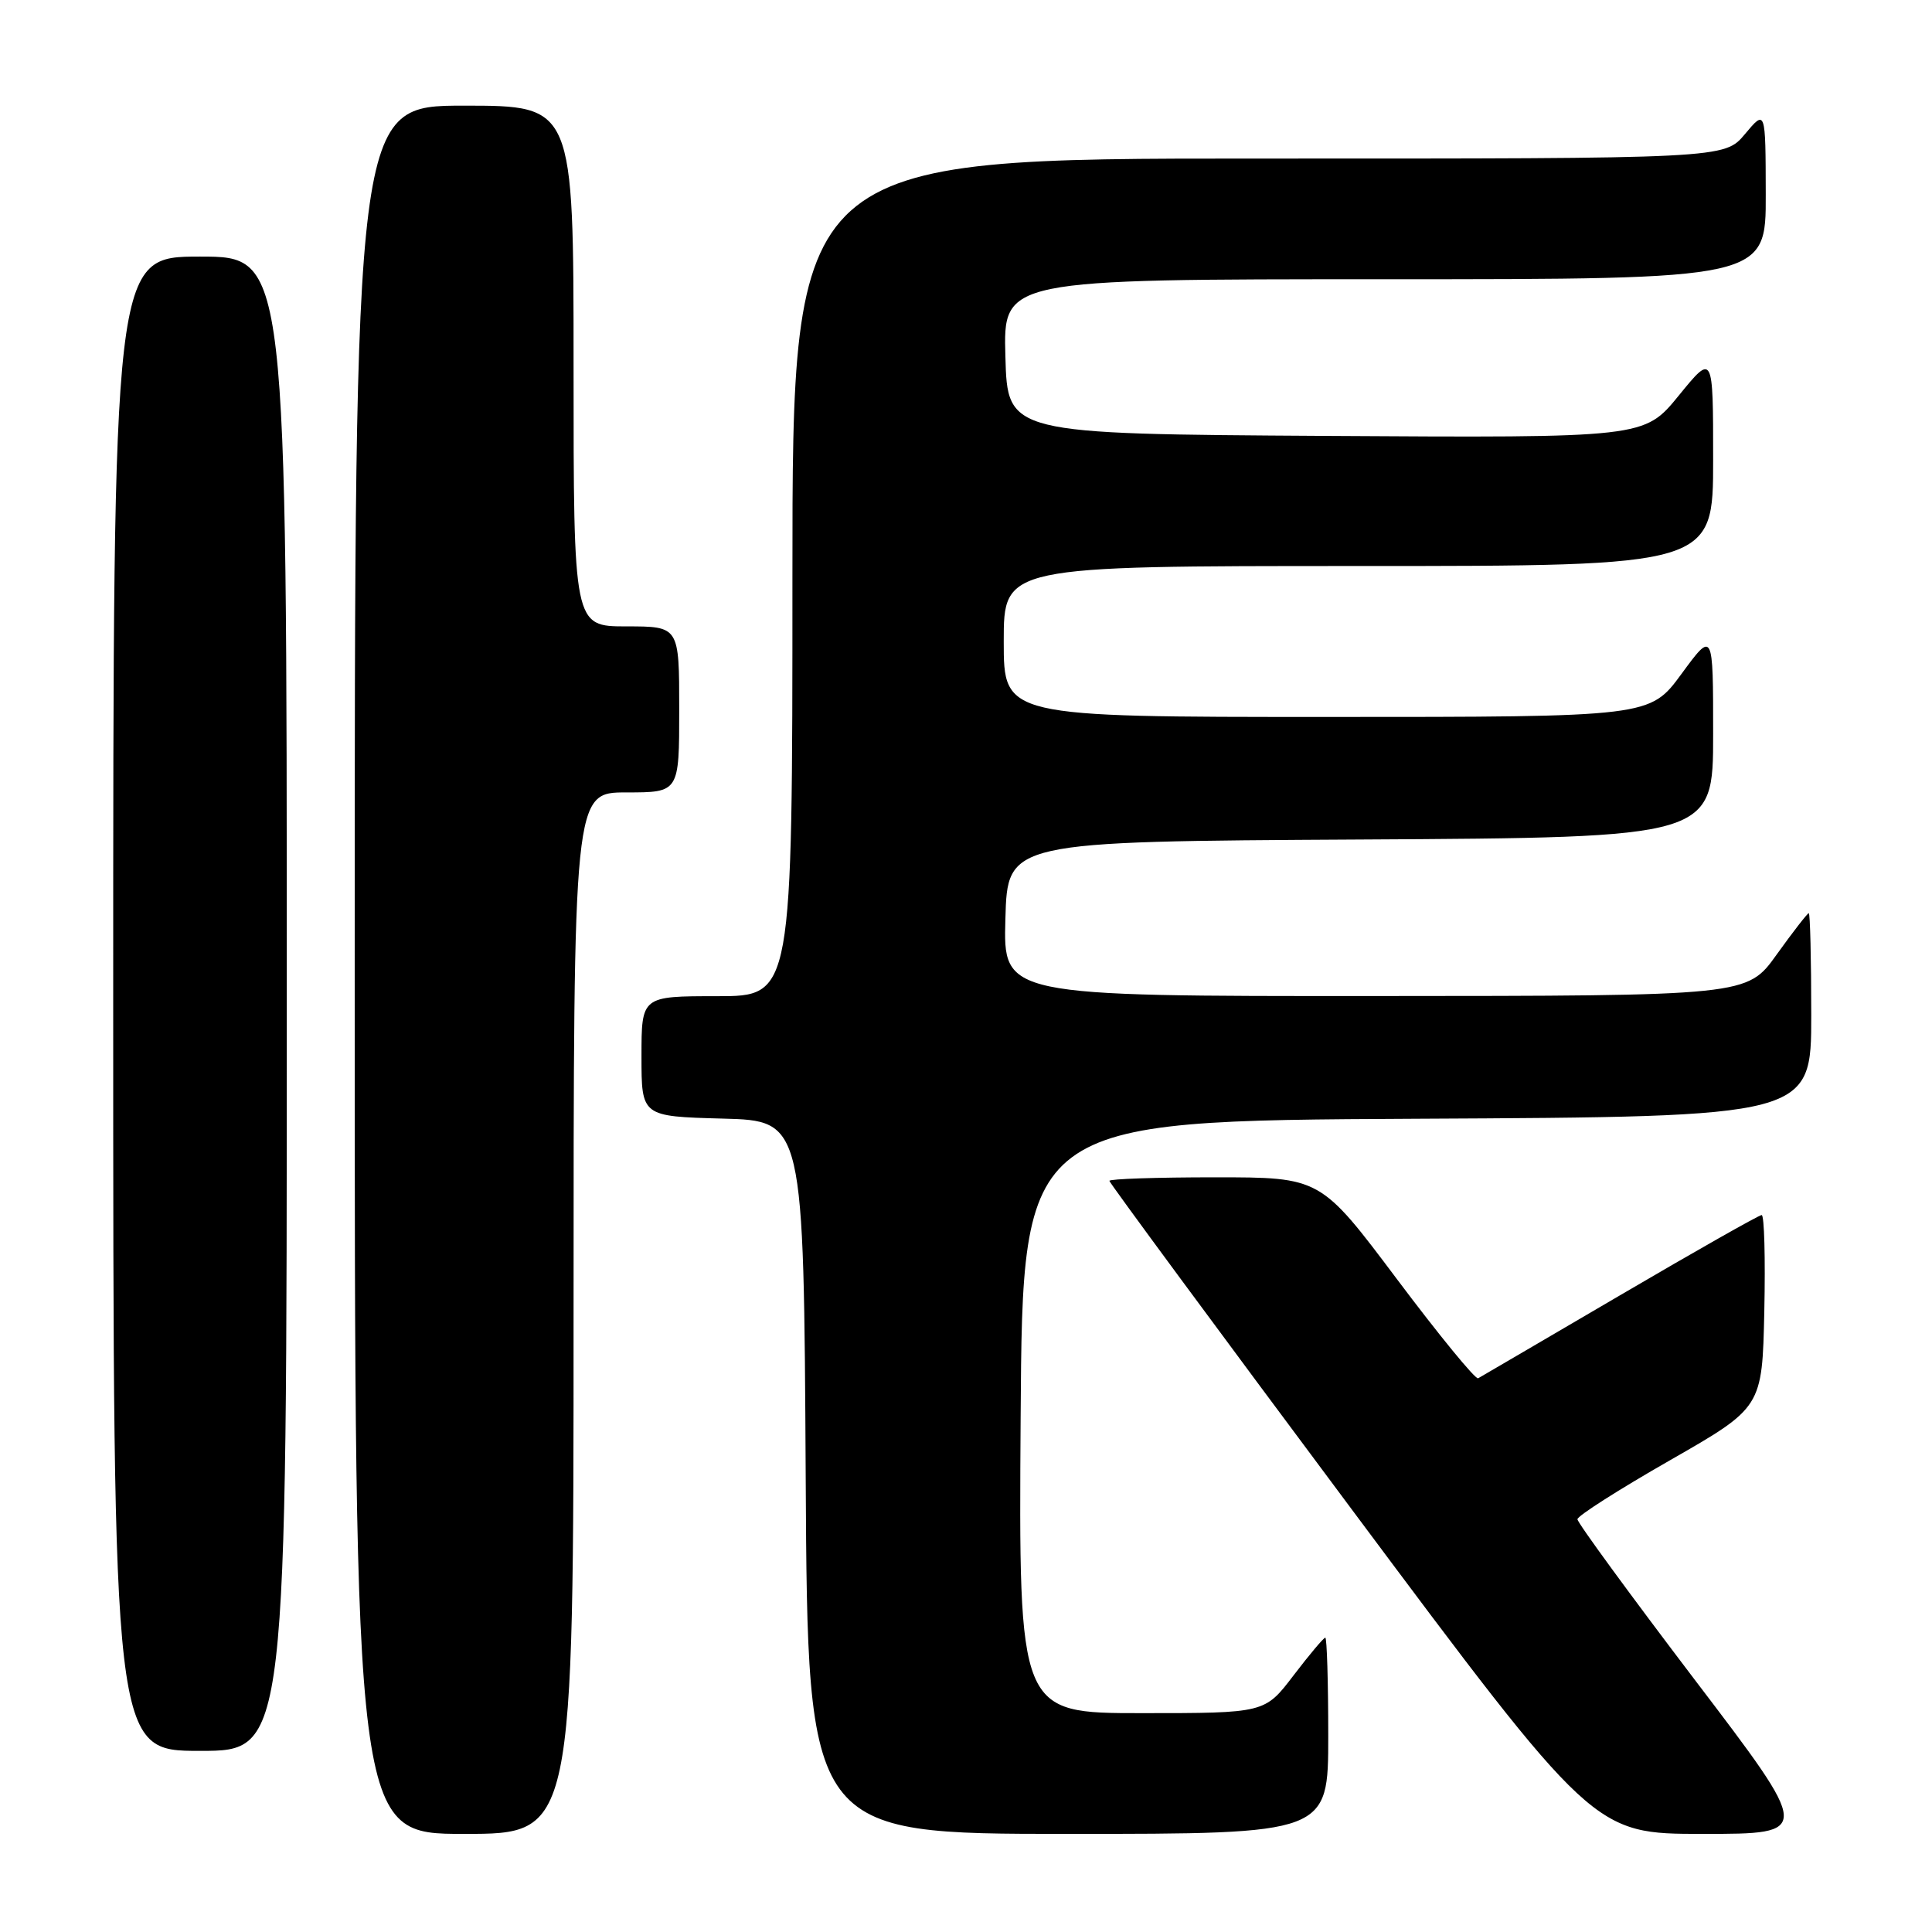 <?xml version="1.0" encoding="UTF-8" standalone="no"?>
<!DOCTYPE svg PUBLIC "-//W3C//DTD SVG 1.1//EN" "http://www.w3.org/Graphics/SVG/1.1/DTD/svg11.dtd" >
<svg xmlns="http://www.w3.org/2000/svg" xmlns:xlink="http://www.w3.org/1999/xlink" version="1.1" viewBox="0 0 256 256">
 <g >
 <path fill="currentColor"
d=" M 76.00 174.00 C 76.00 105.00 76.00 105.00 83.00 105.00 C 90.00 105.00 90.00 105.00 90.00 94.00 C 90.00 83.00 90.00 83.00 83.00 83.00 C 76.00 83.00 76.00 83.00 76.00 48.50 C 76.00 14.00 76.00 14.00 61.50 14.00 C 47.00 14.00 47.00 14.00 47.00 128.50 C 47.00 243.00 47.00 243.00 61.50 243.00 C 76.00 243.00 76.00 243.00 76.00 174.00 Z  M 176.00 230.00 C 176.00 222.85 175.82 217.00 175.61 217.00 C 175.39 217.00 173.50 219.25 171.40 222.00 C 167.59 227.00 167.59 227.00 151.28 227.00 C 134.98 227.00 134.98 227.00 135.24 187.75 C 135.50 148.50 135.50 148.50 187.75 148.24 C 240.00 147.98 240.00 147.98 240.00 134.49 C 240.00 127.07 239.85 121.00 239.67 121.00 C 239.50 121.00 237.58 123.47 235.42 126.48 C 231.50 131.96 231.50 131.96 182.22 131.98 C 132.93 132.00 132.93 132.00 133.22 121.75 C 133.50 111.50 133.50 111.50 180.25 111.24 C 227.00 110.98 227.00 110.98 227.00 97.28 C 227.00 83.58 227.00 83.58 222.81 89.29 C 218.62 95.00 218.62 95.00 175.81 95.00 C 133.00 95.00 133.00 95.00 133.00 85.00 C 133.00 75.00 133.00 75.00 180.00 75.00 C 227.00 75.00 227.00 75.00 227.00 60.91 C 227.00 46.82 227.00 46.82 222.44 52.42 C 217.87 58.02 217.87 58.02 175.69 57.76 C 133.50 57.50 133.50 57.50 133.22 47.25 C 132.93 37.00 132.93 37.00 183.47 37.00 C 234.00 37.00 234.00 37.00 233.97 25.75 C 233.95 14.50 233.95 14.50 231.22 17.76 C 228.50 21.02 228.50 21.02 166.75 21.01 C 105.00 21.00 105.00 21.00 105.00 76.50 C 105.00 132.00 105.00 132.00 95.00 132.00 C 85.00 132.00 85.00 132.00 85.00 139.97 C 85.00 147.93 85.00 147.93 95.75 148.22 C 106.50 148.50 106.50 148.50 106.76 195.75 C 107.02 243.00 107.02 243.00 141.51 243.00 C 176.00 243.00 176.00 243.00 176.00 230.00 Z  M 224.55 222.56 C 216.00 211.31 209.01 201.75 209.02 201.31 C 209.02 200.86 214.54 197.35 221.27 193.50 C 233.50 186.50 233.50 186.50 233.78 173.75 C 233.93 166.74 233.78 161.00 233.43 161.00 C 233.08 161.00 224.63 165.79 214.65 171.64 C 204.67 177.49 196.21 182.43 195.86 182.63 C 195.51 182.82 190.67 176.91 185.10 169.49 C 174.97 156.00 174.97 156.00 160.99 156.00 C 153.29 156.00 147.00 156.21 147.00 156.47 C 147.00 156.72 161.44 176.30 179.09 199.97 C 211.18 243.00 211.18 243.00 225.65 243.00 C 240.11 243.00 240.11 243.00 224.55 222.56 Z  M 38.00 133.00 C 38.00 34.00 38.00 34.00 26.50 34.00 C 15.00 34.00 15.00 34.00 15.00 133.00 C 15.00 232.00 15.00 232.00 26.50 232.00 C 38.00 232.00 38.00 232.00 38.00 133.00 Z "/>
</g>
</svg>